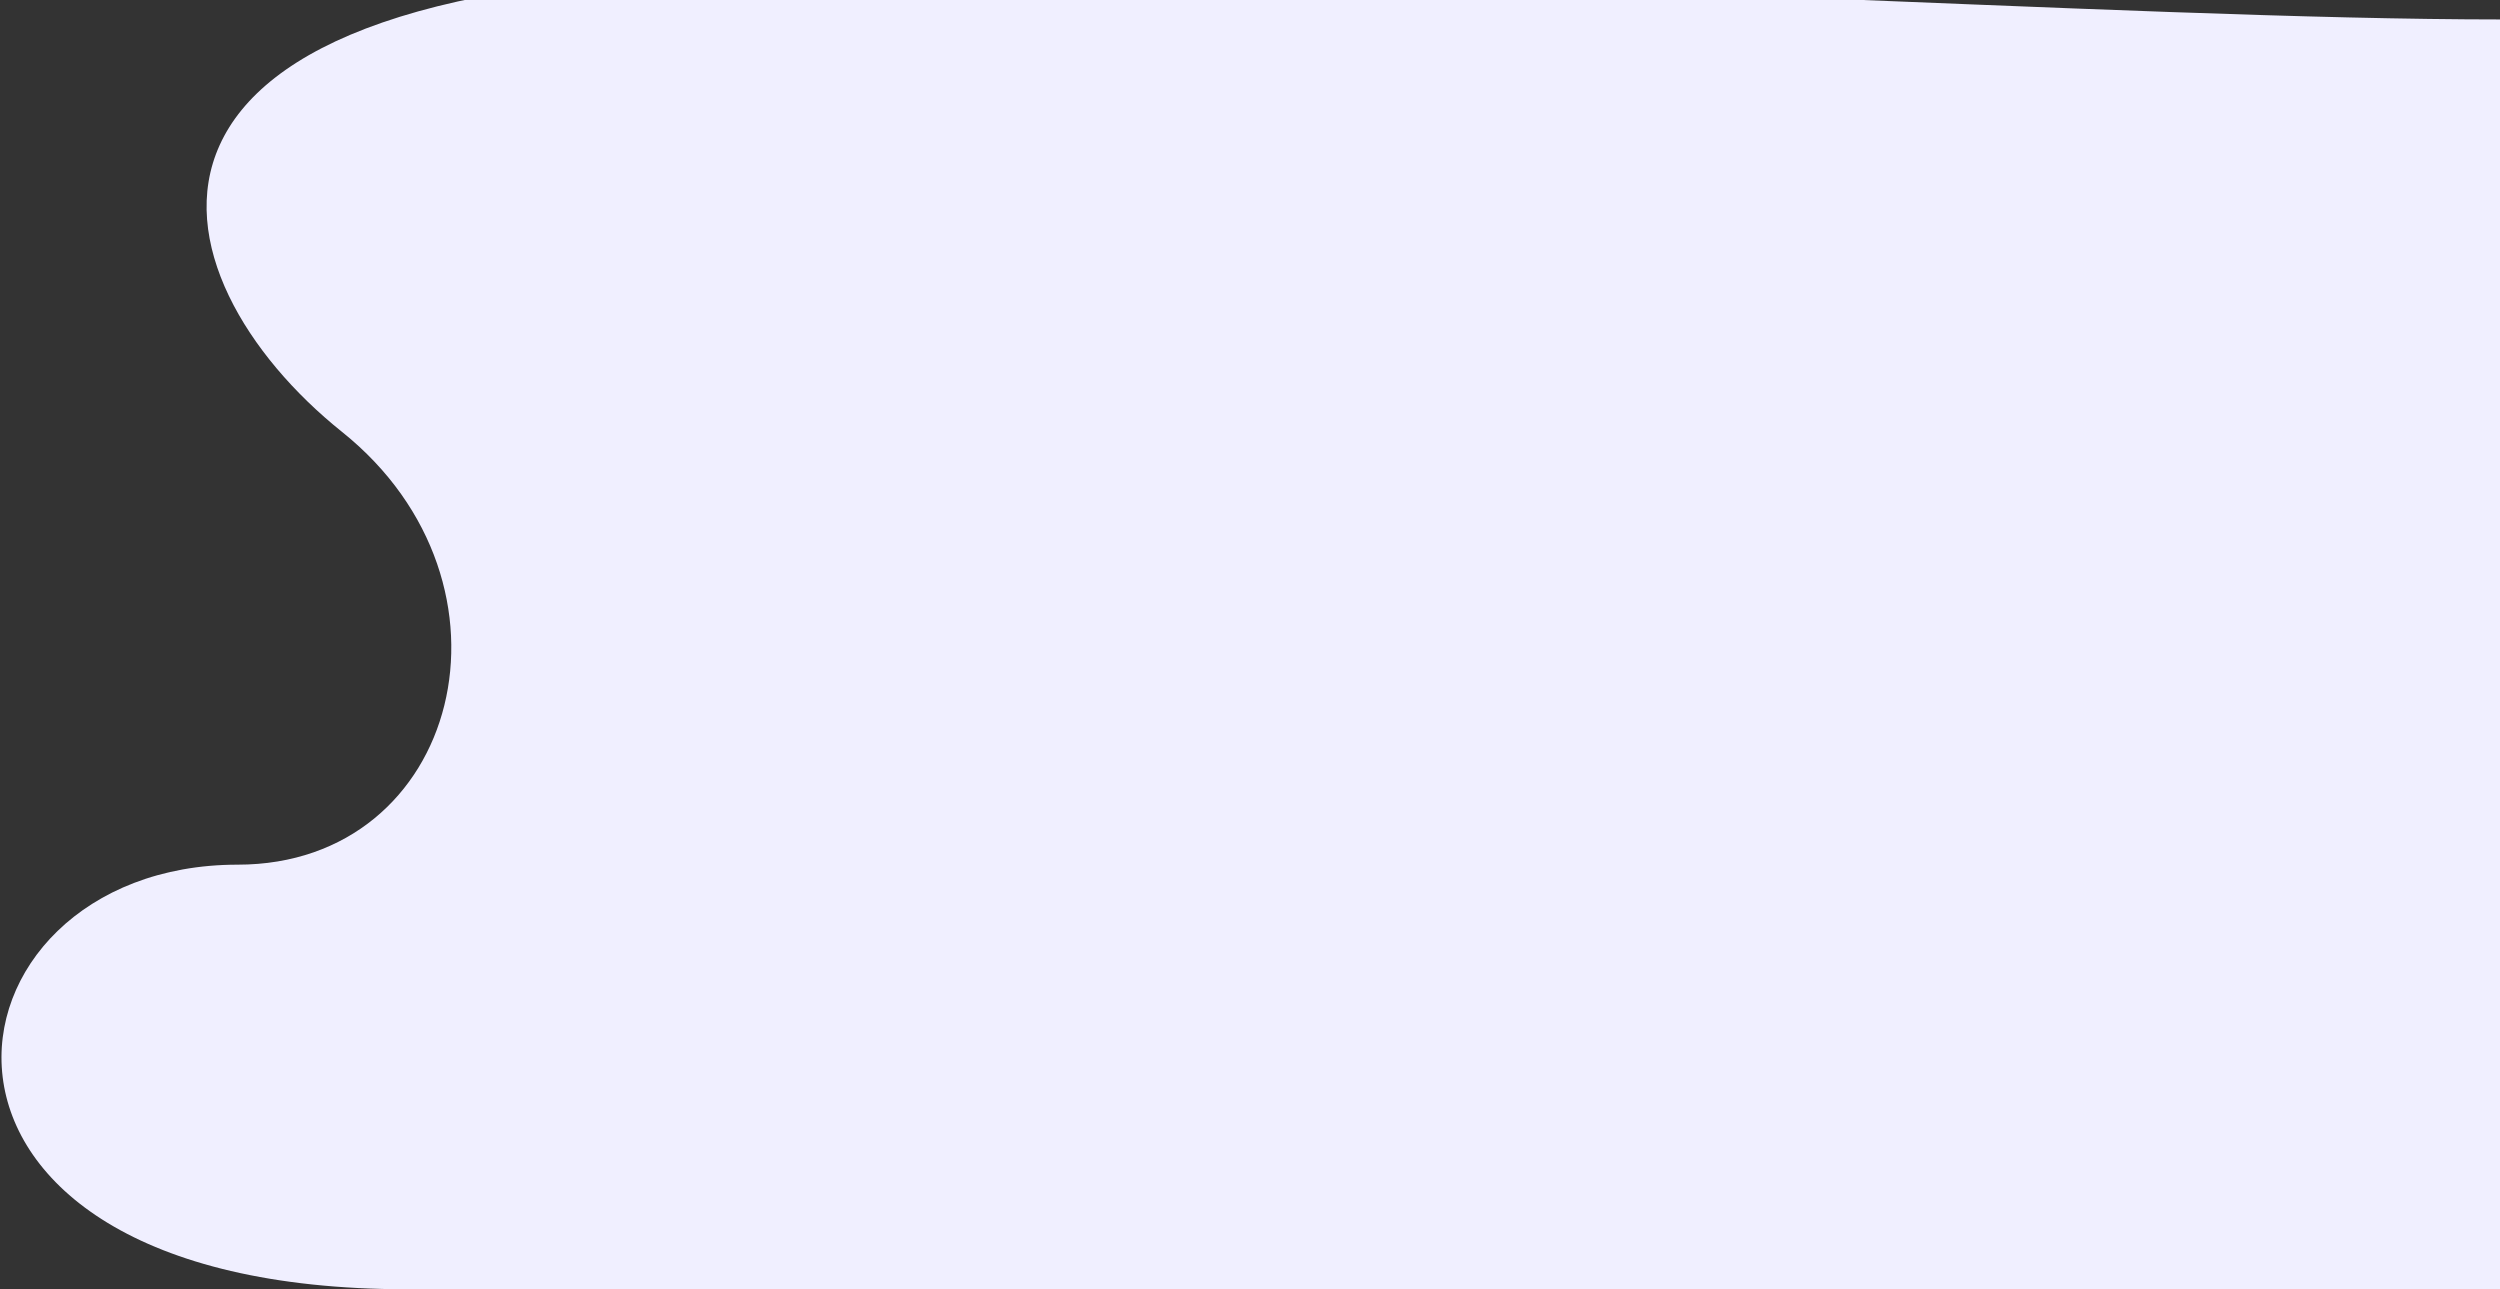 <svg width="1210" height="624" viewBox="0 0 1210 624" fill="none" xmlns="http://www.w3.org/2000/svg">
<rect x="0" y="0" width="1210" height="624" fill="#333333" stroke="none"/>
<path d="M197.136 624H1211V9.417C1028.81 9.417 710.24 -13.5 379.5 -13.5C28.5 -13.5 73.5 135.34 165.5 209C257.5 282.66 222.5 418.5 115 418.5C-34.112 418.5 -66.5 624 197.136 624Z" fill="#F0EFFF"/>
</svg>
